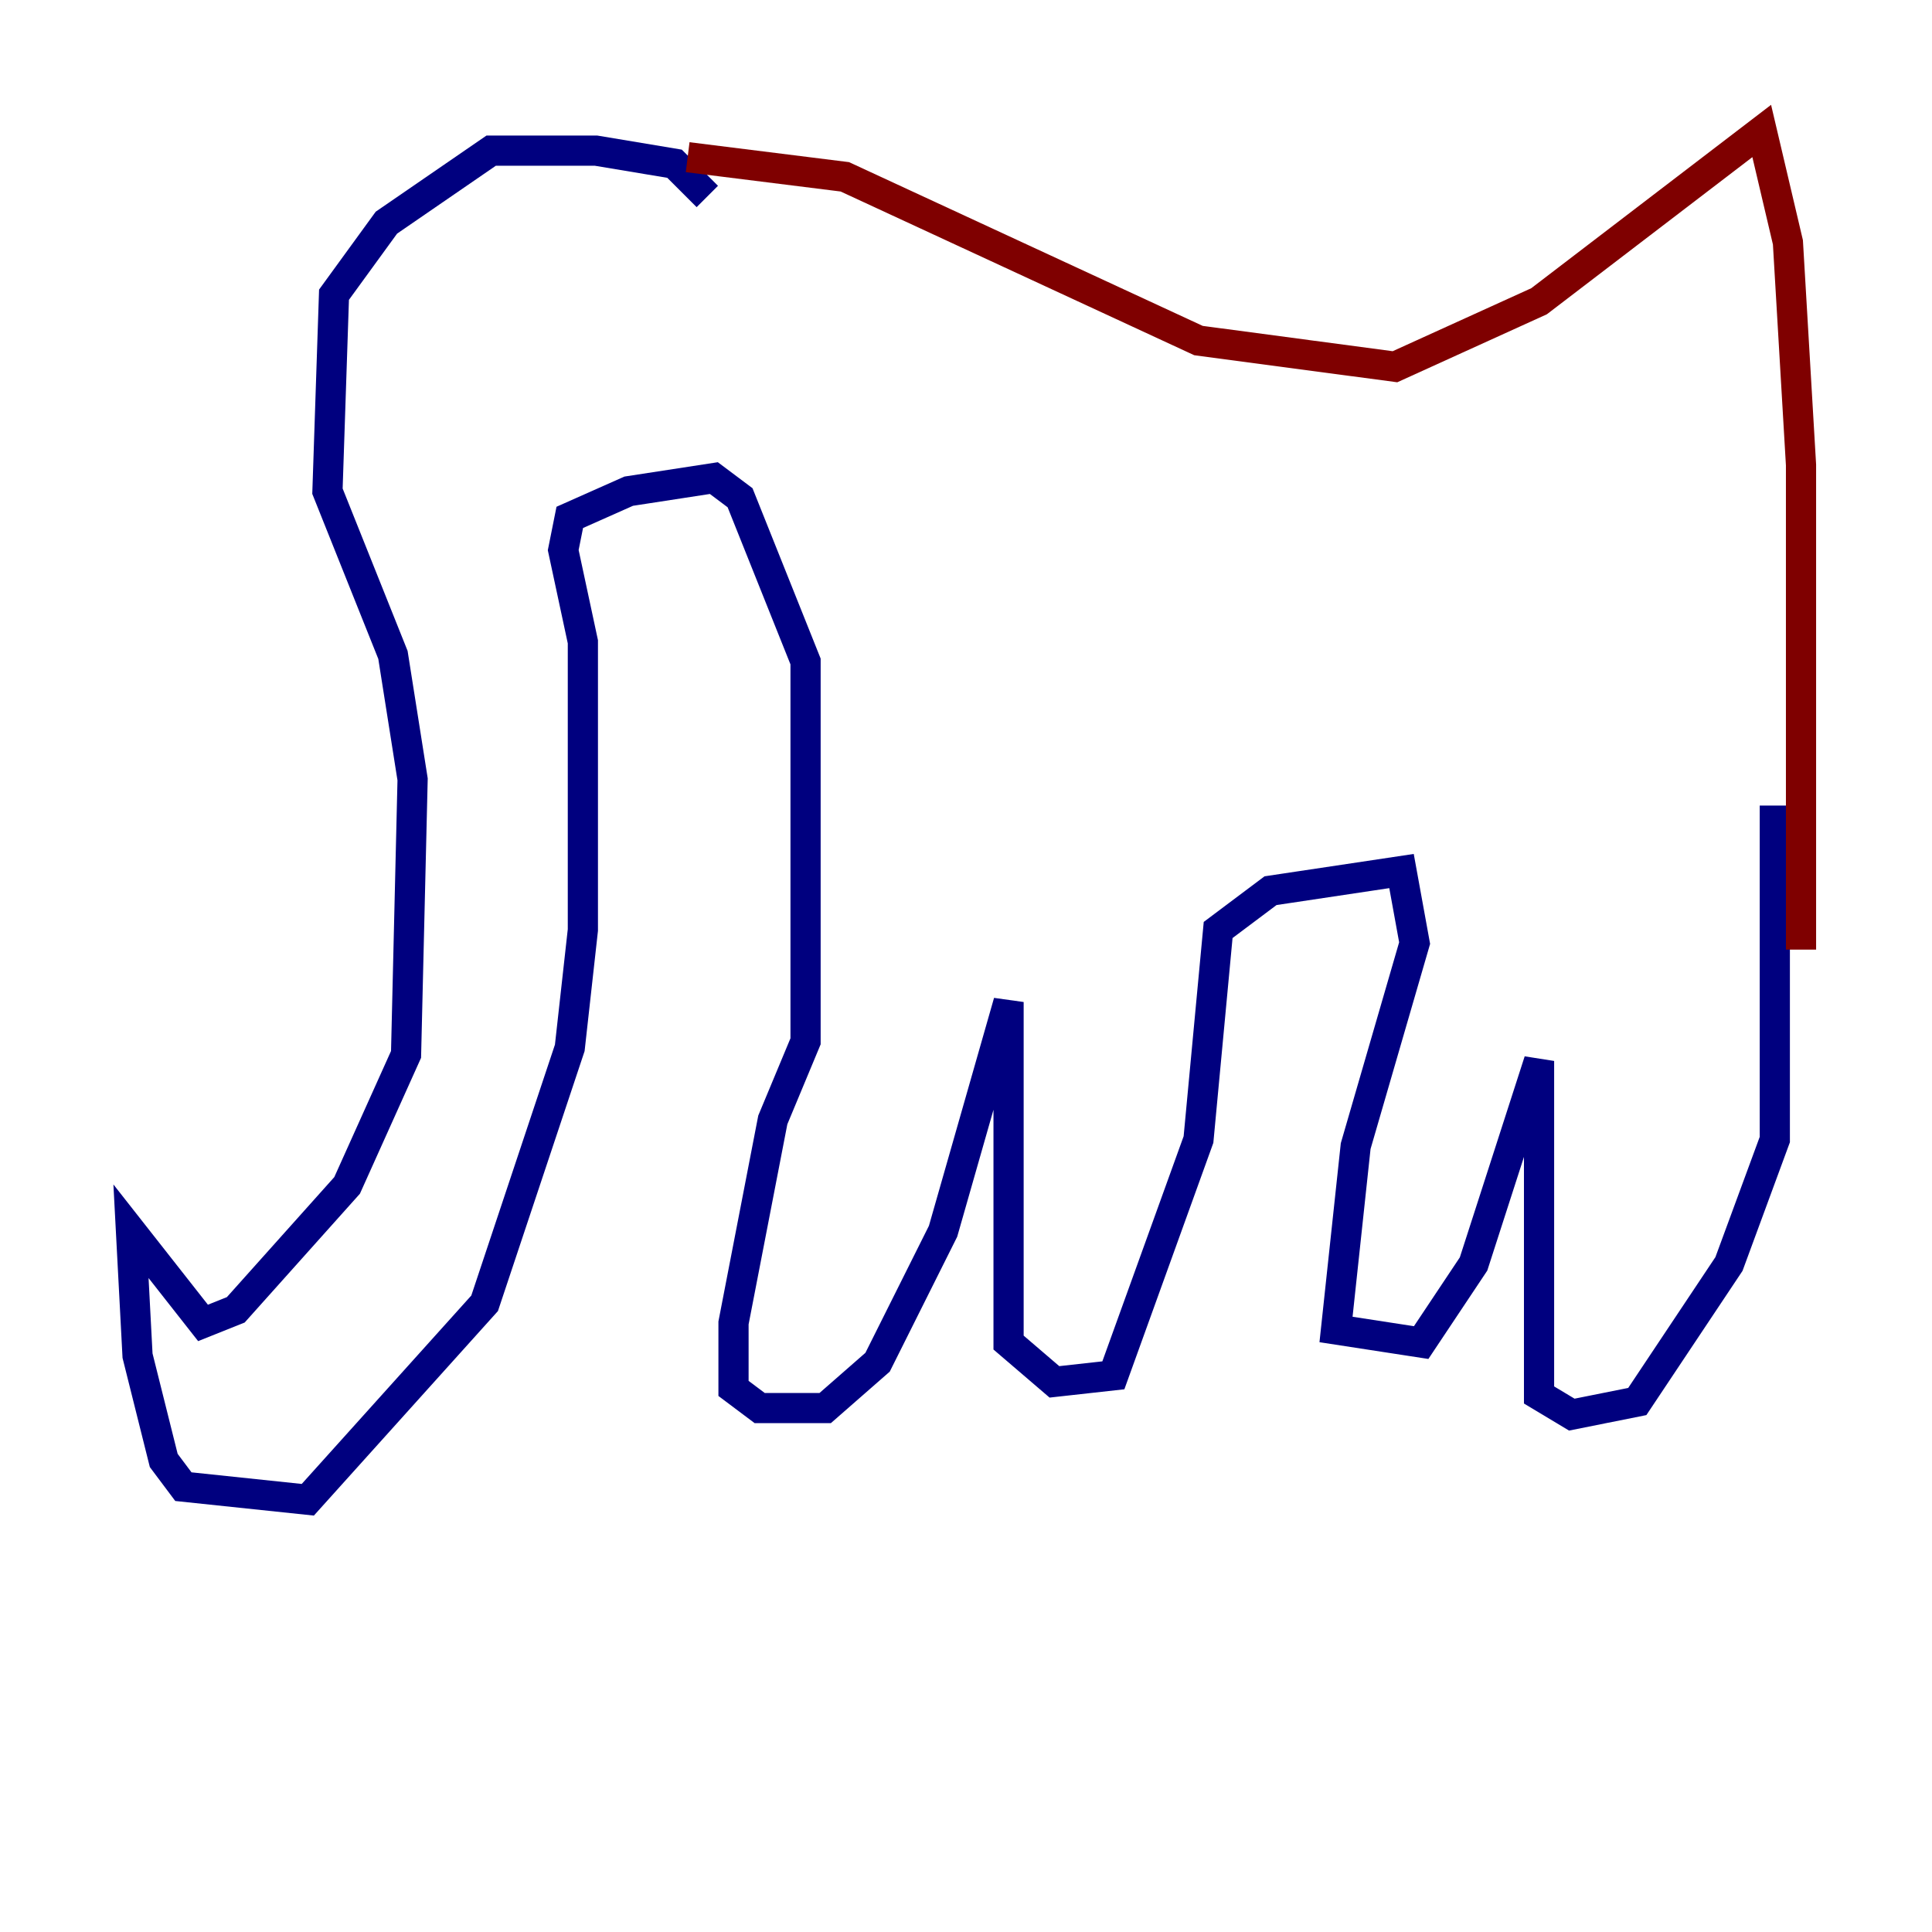 <?xml version="1.0" encoding="utf-8" ?>
<svg baseProfile="tiny" height="128" version="1.2" viewBox="0,0,128,128" width="128" xmlns="http://www.w3.org/2000/svg" xmlns:ev="http://www.w3.org/2001/xml-events" xmlns:xlink="http://www.w3.org/1999/xlink"><defs /><polyline fill="none" points="46.861,13.017 44.691,10.848 39.485,9.98 32.542,9.98 25.6,14.752 22.129,19.525 21.695,32.542 26.034,43.39 27.336,51.634 26.902,69.858 22.997,78.536 15.62,86.78 13.451,87.647 8.678,81.573 9.112,89.817 10.848,96.759 12.149,98.495 20.393,99.363 32.108,86.346 37.749,69.424 38.617,61.614 38.617,42.522 37.315,36.447 37.749,34.278 41.654,32.542 47.295,31.675 49.031,32.976 53.37,43.824 53.37,68.99 51.2,74.197 48.597,87.647 48.597,91.986 50.332,93.288 54.671,93.288 58.142,90.251 62.481,81.573 66.82,66.386 66.82,88.949 69.858,91.552 73.763,91.119 79.403,75.498 80.705,61.614 84.176,59.01 92.854,57.709 93.722,62.481 89.817,75.932 88.515,88.081 94.156,88.949 97.627,83.742 101.966,70.291 101.966,92.42 104.136,93.722 108.475,92.854 114.549,83.742 117.586,75.498 117.586,53.37" stroke="#00007f" stroke-width="2" /><polyline fill="none" points="45.559,10.414 55.973,11.715 79.403,22.563 92.42,24.298 101.966,19.959 116.719,8.678 118.454,16.054 119.322,30.807 119.322,62.915" stroke="#7f0000" stroke-width="2" /></svg>